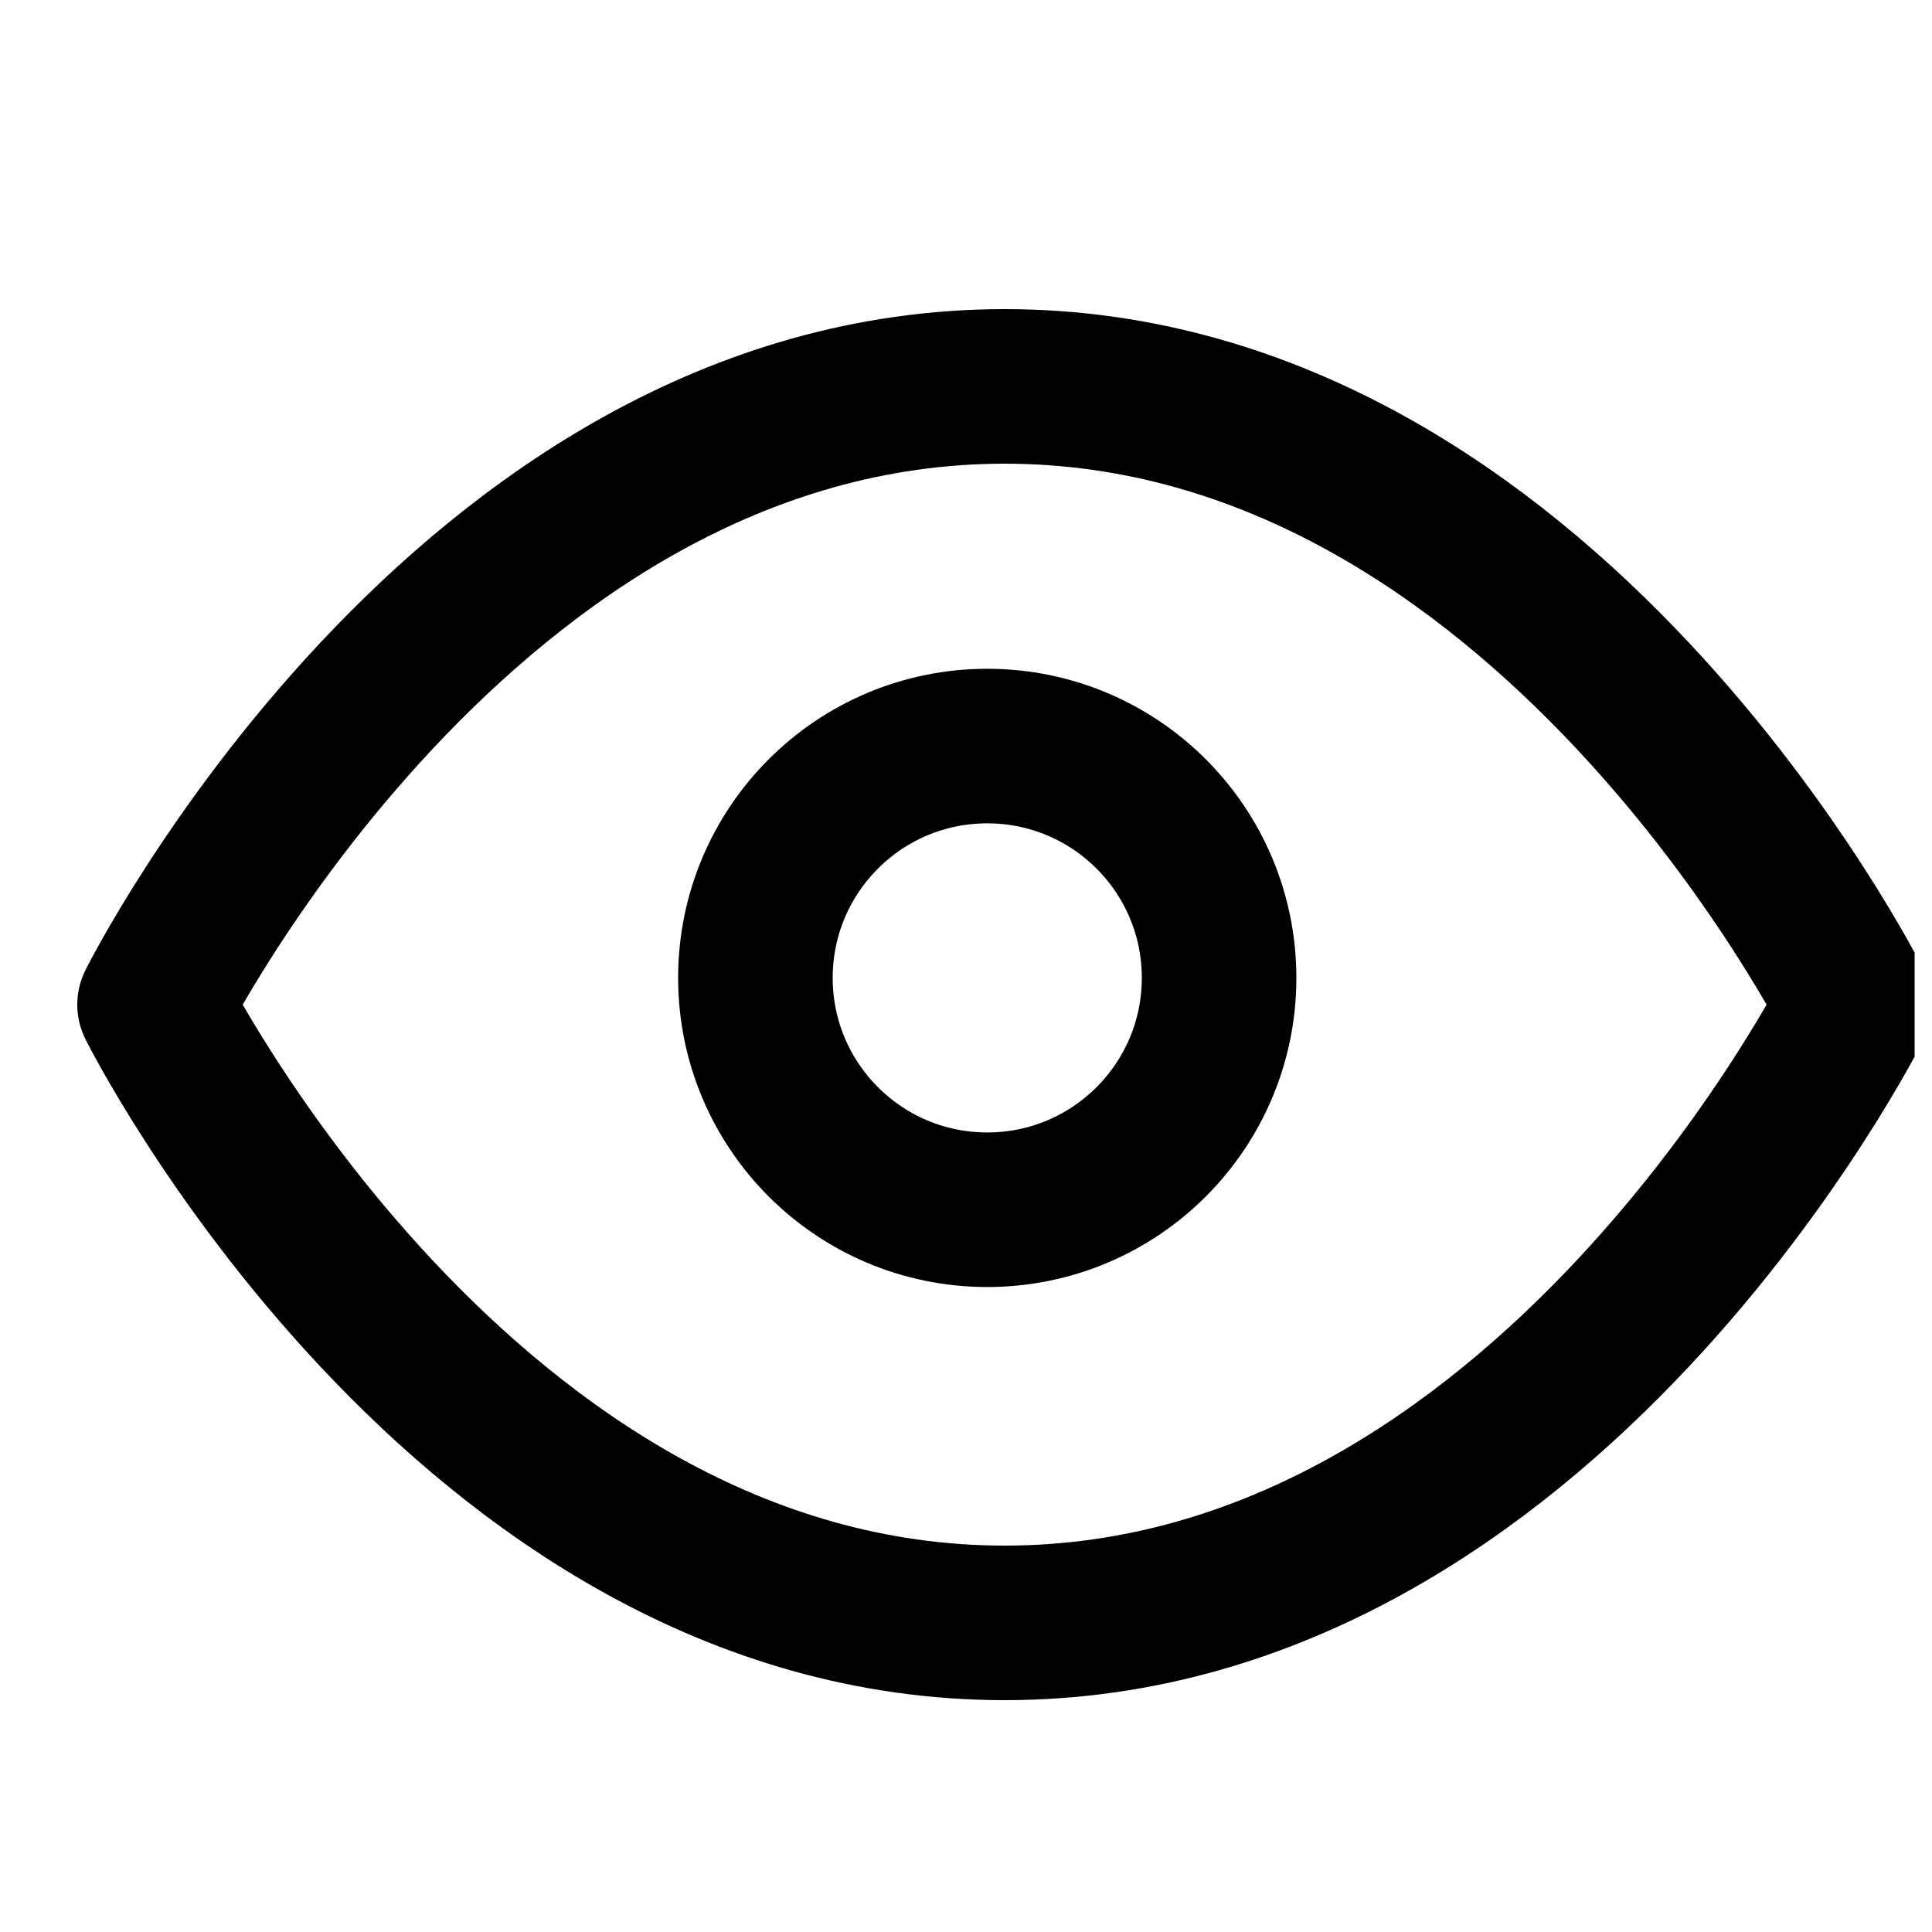 <svg width="25" height="25" viewBox="0 0 25 25" fill="none" xmlns="http://www.w3.org/2000/svg">
<g clip-path="url(#clip0_62_553)">
<path d="M2 13C2 13 6 5 13 5C20 5 24 13 24 13C24 13 20 21 13 21C6 21 2 13 2 13Z" stroke="currentColor" stroke-width="2" stroke-linecap="round" stroke-linejoin="round"/>
<path d="M12.775 15.654C14.432 15.654 15.775 14.311 15.775 12.654C15.775 10.997 14.432 9.654 12.775 9.654C11.118 9.654 9.775 10.997 9.775 12.654C9.775 14.311 11.118 15.654 12.775 15.654Z" stroke="currentColor" stroke-width="2" stroke-linecap="round" stroke-linejoin="round"/>
</g>
<defs>
<clipPath id="clip0_62_553">
<rect width="24" height="24" fill="currentColor" transform="translate(0.775 0.654)"/>
</clipPath>
</defs>
</svg>
